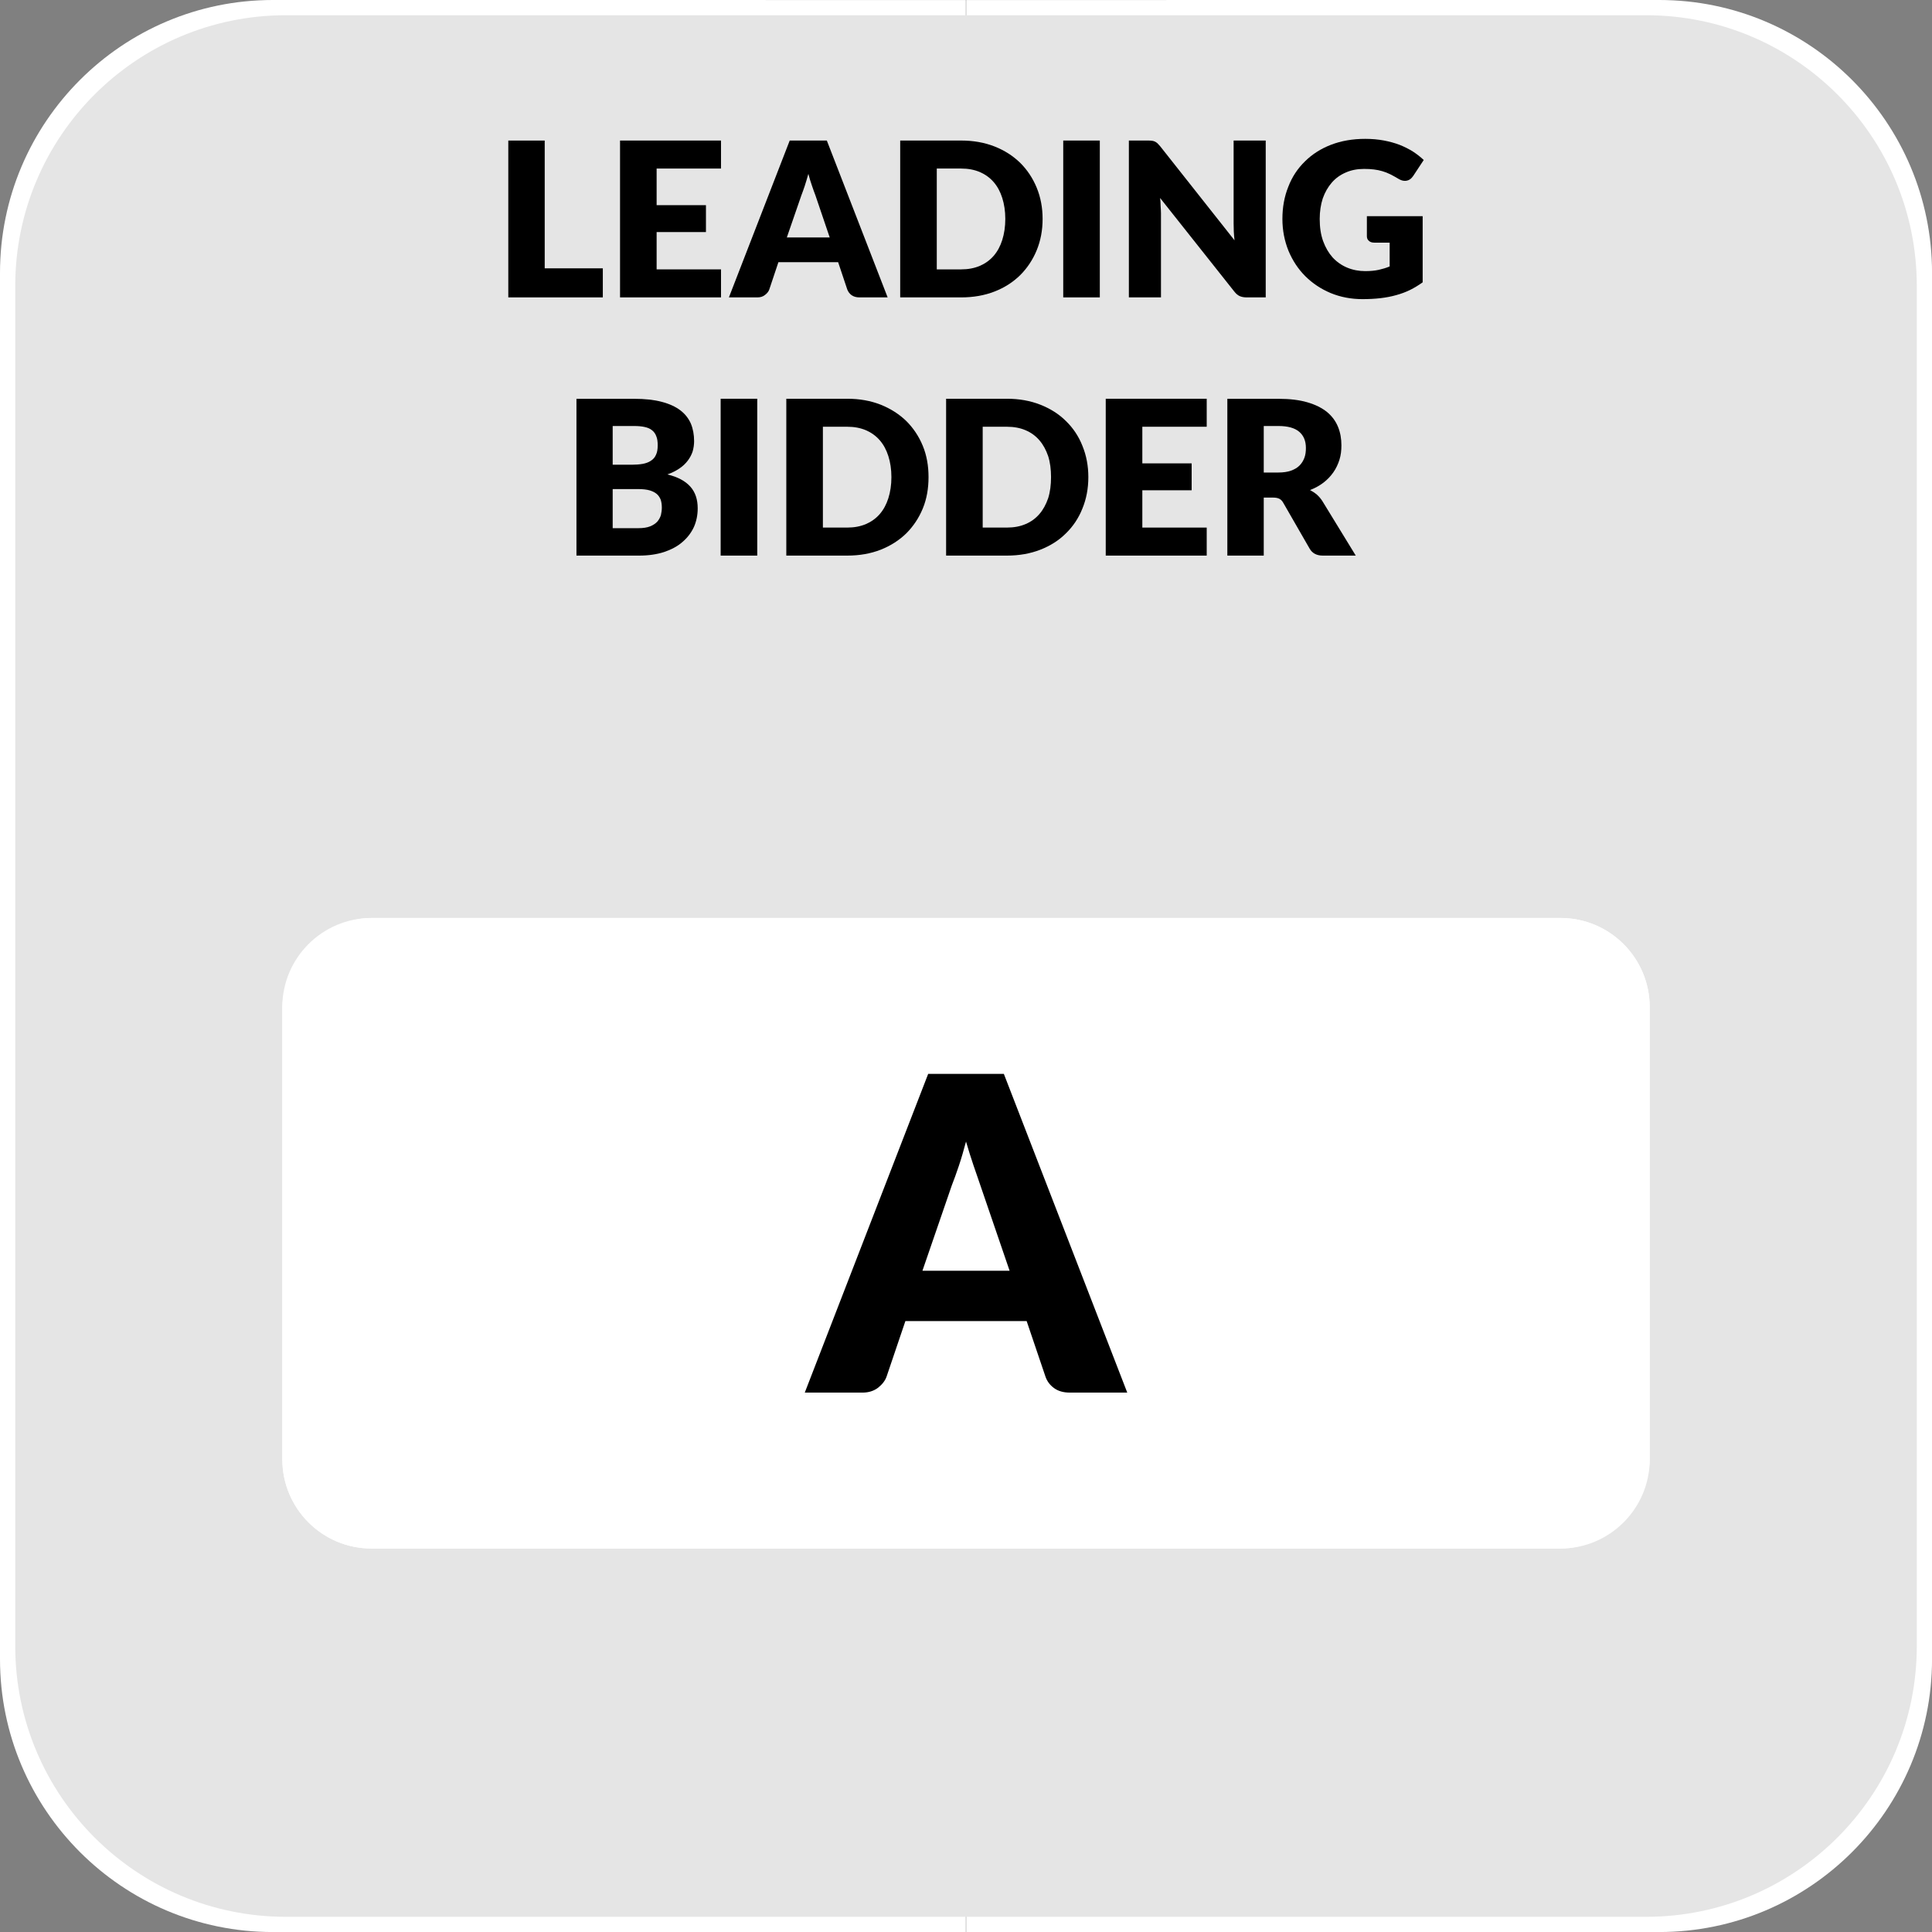 <?xml version="1.0" standalone="no"?>
<!DOCTYPE svg PUBLIC "-//W3C//DTD SVG 1.1//EN" "http://www.w3.org/Graphics/SVG/1.1/DTD/svg11.dtd">
<!--Generator: Xara Designer (www.xara.com), SVG filter version: 6.6.0.0-->
<svg fill="none" fill-rule="evenodd" stroke="black" stroke-width="0.501" stroke-linejoin="bevel" stroke-miterlimit="10" font-family="Times New Roman" font-size="16" style="font-variant-ligatures:none" xmlns:xlink="http://www.w3.org/1999/xlink" xmlns="http://www.w3.org/2000/svg" version="1.1" overflow="visible" width="107.718pt" height="107.72pt" viewBox="1551.14 -494.533 107.718 107.72">
 <rect x="1551.14" y="-494.533" width="107.718" height="107.72" fill="#808080" stroke="none"/>
 <defs>
	</defs>
 <g id="Grid 36x36mm" transform="scale(1 -1)">
  <path d="M 1551.14,402.027 L 1551.14,479.319 C 1551.14,487.717 1557.96,494.533 1566.35,494.533 L 1605,494.531 L 1604.99,494.531 L 1605,440.673 L 1605.01,494.531 L 1605,494.531 L 1643.65,494.533 C 1652.04,494.533 1658.86,487.717 1658.86,479.319 L 1658.86,402.027 C 1658.86,393.629 1652.04,386.813 1643.65,386.813 L 1605,386.815 L 1605.01,386.815 L 1605,440.673 L 1604.99,386.815 L 1605,386.815 L 1566.35,386.813 C 1557.96,386.813 1551.14,393.629 1551.14,402.027 Z" stroke="none" fill="#ffffff" stroke-width="0.802" stroke-linejoin="miter" marker-start="none" marker-end="none"/>
  <path d="M 1551.99,402.755 L 1551.99,478.591 C 1551.99,486.922 1558.75,493.684 1567.08,493.684 L 1642.92,493.684 C 1651.25,493.684 1658.01,486.922 1658.01,478.591 L 1658.01,402.755 C 1658.01,394.424 1651.25,387.662 1642.92,387.662 L 1567.08,387.662 C 1558.75,387.662 1551.99,394.424 1551.99,402.755 Z" stroke="none" fill="#e5e5e5" stroke-width="0.801" stroke-linejoin="miter" marker-start="none" marker-end="none"/>
  <g id="Group" fill="#000000" fill-rule="nonzero" stroke-linejoin="round" stroke-linecap="round" stroke="none" stroke-width="0.25">
   <path d="M 1581.51,479.572 L 1584.75,479.572 L 1584.75,477.952 L 1579.48,477.952 L 1579.48,486.696 L 1581.51,486.696 L 1581.51,479.572 Z" marker-start="none" marker-end="none"/>
   <path d="M 1591.34,486.697 L 1591.34,485.136 L 1587.75,485.136 L 1587.75,483.094 L 1590.5,483.094 L 1590.5,481.594 L 1587.75,481.594 L 1587.75,479.514 L 1591.34,479.514 L 1591.34,477.952 L 1585.71,477.952 L 1585.71,486.697 L 1591.34,486.697 Z" marker-start="none" marker-end="none"/>
   <path d="M 1600.63,477.952 L 1599.06,477.952 C 1598.88,477.952 1598.74,477.993 1598.62,478.075 C 1598.51,478.157 1598.43,478.262 1598.38,478.39 L 1597.87,479.915 L 1594.54,479.915 L 1594.03,478.39 C 1593.99,478.278 1593.91,478.177 1593.79,478.087 C 1593.68,477.997 1593.54,477.952 1593.37,477.952 L 1591.78,477.952 L 1595.17,486.696 L 1597.24,486.696 L 1600.63,477.952 Z M 1595.01,481.295 L 1597.4,481.295 L 1596.6,483.652 C 1596.54,483.802 1596.48,483.978 1596.41,484.181 C 1596.34,484.384 1596.27,484.604 1596.21,484.84 C 1596.14,484.6 1596.08,484.377 1596.01,484.172 C 1595.94,483.968 1595.88,483.79 1595.82,483.641 L 1595.01,481.295 Z" marker-start="none" marker-end="none"/>
   <path d="M 1609.27,482.328 C 1609.27,481.695 1609.16,481.112 1608.94,480.578 C 1608.72,480.044 1608.41,479.582 1608.02,479.192 C 1607.62,478.801 1607.15,478.497 1606.59,478.279 C 1606.03,478.061 1605.41,477.952 1604.73,477.952 L 1601.33,477.952 L 1601.33,486.697 L 1604.73,486.697 C 1605.41,486.697 1606.03,486.587 1606.59,486.367 C 1607.15,486.147 1607.62,485.843 1608.02,485.455 C 1608.41,485.067 1608.72,484.606 1608.94,484.071 C 1609.16,483.537 1609.27,482.956 1609.27,482.328 Z M 1607.19,482.328 C 1607.19,482.76 1607.13,483.15 1607.02,483.498 C 1606.91,483.846 1606.75,484.141 1606.54,484.383 C 1606.33,484.625 1606.07,484.811 1605.77,484.941 C 1605.46,485.071 1605.12,485.136 1604.73,485.136 L 1603.37,485.136 L 1603.37,479.514 L 1604.73,479.514 C 1605.12,479.514 1605.46,479.579 1605.77,479.709 C 1606.07,479.839 1606.33,480.025 1606.54,480.267 C 1606.75,480.509 1606.91,480.804 1607.02,481.152 C 1607.13,481.5 1607.19,481.892 1607.19,482.328 Z" marker-start="none" marker-end="none"/>
   <path d="M 1612.46,477.952 L 1610.42,477.952 L 1610.42,486.697 L 1612.46,486.697 L 1612.46,477.952 Z" marker-start="none" marker-end="none"/>
   <path d="M 1615.15,486.697 C 1615.23,486.697 1615.31,486.693 1615.37,486.685 C 1615.43,486.677 1615.48,486.662 1615.53,486.64 C 1615.58,486.618 1615.62,486.587 1615.67,486.547 C 1615.71,486.507 1615.76,486.453 1615.82,486.385 L 1619.97,481.135 C 1619.95,481.303 1619.94,481.466 1619.93,481.624 C 1619.93,481.782 1619.92,481.931 1619.92,482.071 L 1619.92,486.697 L 1621.71,486.697 L 1621.71,477.952 L 1620.65,477.952 C 1620.5,477.952 1620.37,477.976 1620.26,478.024 C 1620.15,478.072 1620.05,478.16 1619.95,478.288 L 1615.82,483.496 C 1615.84,483.344 1615.85,483.195 1615.85,483.049 C 1615.86,482.903 1615.87,482.766 1615.87,482.638 L 1615.87,477.952 L 1614.08,477.952 L 1614.08,486.697 L 1615.15,486.697 Z" marker-start="none" marker-end="none"/>
   <path d="M 1627.26,479.417 C 1627.54,479.417 1627.79,479.44 1628.01,479.488 C 1628.22,479.535 1628.43,479.598 1628.62,479.677 L 1628.62,481.005 L 1627.76,481.005 C 1627.63,481.005 1627.53,481.039 1627.46,481.107 C 1627.38,481.175 1627.35,481.261 1627.35,481.365 L 1627.35,482.481 L 1630.46,482.481 L 1630.46,478.792 C 1630.23,478.628 1630,478.487 1629.76,478.368 C 1629.52,478.25 1629.26,478.153 1628.98,478.077 C 1628.71,478.001 1628.42,477.945 1628.11,477.909 C 1627.8,477.873 1627.46,477.855 1627.11,477.855 C 1626.47,477.855 1625.88,477.968 1625.33,478.194 C 1624.79,478.421 1624.32,478.733 1623.92,479.131 C 1623.52,479.529 1623.21,480.001 1622.98,480.547 C 1622.76,481.093 1622.64,481.686 1622.64,482.326 C 1622.64,482.978 1622.75,483.578 1622.97,484.124 C 1623.18,484.67 1623.49,485.141 1623.9,485.537 C 1624.3,485.933 1624.78,486.241 1625.35,486.461 C 1625.92,486.681 1626.56,486.791 1627.26,486.791 C 1627.63,486.791 1627.97,486.761 1628.29,486.701 C 1628.61,486.641 1628.91,486.559 1629.18,486.455 C 1629.44,486.351 1629.69,486.226 1629.92,486.082 C 1630.14,485.938 1630.34,485.782 1630.52,485.613 L 1629.93,484.719 C 1629.87,484.635 1629.81,484.569 1629.73,484.521 C 1629.65,484.473 1629.56,484.449 1629.47,484.449 C 1629.35,484.449 1629.23,484.489 1629.1,484.569 C 1628.94,484.665 1628.79,484.748 1628.65,484.818 C 1628.51,484.888 1628.36,484.945 1628.21,484.989 C 1628.06,485.033 1627.91,485.065 1627.74,485.085 C 1627.58,485.105 1627.4,485.115 1627.19,485.115 C 1626.81,485.115 1626.47,485.048 1626.17,484.914 C 1625.86,484.78 1625.6,484.592 1625.39,484.348 C 1625.18,484.104 1625.01,483.811 1624.89,483.469 C 1624.78,483.127 1624.72,482.746 1624.72,482.326 C 1624.72,481.862 1624.78,481.45 1624.91,481.09 C 1625.04,480.731 1625.22,480.427 1625.44,480.179 C 1625.67,479.931 1625.94,479.742 1626.25,479.612 C 1626.56,479.482 1626.9,479.417 1627.26,479.417 Z" marker-start="none" marker-end="none"/>
  </g>
  <g id="Group_1" fill="#000000" fill-rule="nonzero" stroke-linejoin="round" stroke-linecap="round" stroke="none" stroke-width="0.25">
   <path d="M 1583.28,463.556 L 1583.28,472.298 L 1586.49,472.298 C 1587.1,472.298 1587.61,472.242 1588.03,472.13 C 1588.46,472.018 1588.8,471.861 1589.07,471.657 C 1589.34,471.453 1589.53,471.205 1589.66,470.913 C 1589.78,470.621 1589.84,470.295 1589.84,469.935 C 1589.84,469.739 1589.81,469.55 1589.76,469.368 C 1589.7,469.186 1589.61,469.015 1589.49,468.855 C 1589.37,468.695 1589.22,468.55 1589.03,468.42 C 1588.84,468.29 1588.62,468.177 1588.35,468.081 C 1588.93,467.941 1589.35,467.714 1589.63,467.4 C 1589.91,467.086 1590.04,466.683 1590.04,466.191 C 1590.04,465.819 1589.97,465.473 1589.83,465.152 C 1589.68,464.832 1589.47,464.553 1589.19,464.315 C 1588.92,464.077 1588.57,463.891 1588.17,463.757 C 1587.76,463.623 1587.29,463.556 1586.77,463.556 L 1583.28,463.556 Z M 1585.3,467.265 L 1585.3,465.085 L 1586.73,465.085 C 1587,465.085 1587.22,465.119 1587.39,465.187 C 1587.56,465.256 1587.69,465.344 1587.79,465.452 C 1587.88,465.56 1587.95,465.682 1587.99,465.818 C 1588.02,465.954 1588.04,466.092 1588.04,466.232 C 1588.04,466.392 1588.02,466.536 1587.98,466.665 C 1587.93,466.793 1587.86,466.901 1587.76,466.989 C 1587.66,467.077 1587.52,467.145 1587.36,467.193 C 1587.19,467.241 1586.98,467.265 1586.72,467.265 L 1585.3,467.265 Z M 1585.3,468.622 L 1586.36,468.622 C 1586.58,468.622 1586.79,468.638 1586.97,468.669 C 1587.15,468.702 1587.3,468.758 1587.42,468.837 C 1587.55,468.917 1587.65,469.027 1587.71,469.167 C 1587.78,469.307 1587.81,469.483 1587.81,469.695 C 1587.81,469.903 1587.79,470.076 1587.73,470.214 C 1587.68,470.352 1587.6,470.463 1587.49,470.547 C 1587.39,470.631 1587.25,470.691 1587.08,470.727 C 1586.92,470.763 1586.72,470.781 1586.49,470.781 L 1585.3,470.781 L 1585.3,468.622 Z" marker-start="none" marker-end="none"/>
   <path d="M 1593.36,463.556 L 1591.32,463.556 L 1591.32,472.301 L 1593.36,472.301 L 1593.36,463.556 Z" marker-start="none" marker-end="none"/>
   <path d="M 1602.91,467.932 C 1602.91,467.299 1602.81,466.716 1602.59,466.182 C 1602.37,465.648 1602.06,465.186 1601.67,464.796 C 1601.27,464.405 1600.79,464.101 1600.24,463.883 C 1599.68,463.665 1599.06,463.556 1598.38,463.556 L 1594.98,463.556 L 1594.98,472.301 L 1598.38,472.301 C 1599.06,472.301 1599.68,472.191 1600.24,471.971 C 1600.79,471.751 1601.27,471.447 1601.67,471.059 C 1602.06,470.671 1602.37,470.21 1602.59,469.675 C 1602.81,469.141 1602.91,468.56 1602.91,467.932 Z M 1600.84,467.932 C 1600.84,468.364 1600.78,468.754 1600.67,469.102 C 1600.56,469.45 1600.4,469.745 1600.19,469.987 C 1599.98,470.229 1599.72,470.415 1599.42,470.545 C 1599.11,470.675 1598.77,470.74 1598.38,470.74 L 1597.02,470.74 L 1597.02,465.118 L 1598.38,465.118 C 1598.77,465.118 1599.11,465.183 1599.42,465.313 C 1599.72,465.443 1599.98,465.629 1600.19,465.871 C 1600.4,466.113 1600.56,466.408 1600.67,466.756 C 1600.78,467.104 1600.84,467.496 1600.84,467.932 Z" marker-start="none" marker-end="none"/>
   <path d="M 1611.82,467.932 C 1611.82,467.299 1611.71,466.716 1611.49,466.182 C 1611.28,465.648 1610.97,465.186 1610.57,464.796 C 1610.18,464.405 1609.7,464.101 1609.14,463.883 C 1608.58,463.665 1607.96,463.556 1607.28,463.556 L 1603.89,463.556 L 1603.89,472.301 L 1607.28,472.301 C 1607.96,472.301 1608.58,472.191 1609.14,471.971 C 1609.7,471.751 1610.18,471.447 1610.57,471.059 C 1610.97,470.671 1611.28,470.21 1611.49,469.675 C 1611.71,469.141 1611.82,468.56 1611.82,467.932 Z M 1609.74,467.932 C 1609.74,468.364 1609.69,468.754 1609.58,469.102 C 1609.46,469.45 1609.3,469.745 1609.09,469.987 C 1608.88,470.229 1608.63,470.415 1608.32,470.545 C 1608.02,470.675 1607.67,470.74 1607.28,470.74 L 1605.93,470.74 L 1605.93,465.118 L 1607.28,465.118 C 1607.67,465.118 1608.02,465.183 1608.32,465.313 C 1608.63,465.443 1608.88,465.629 1609.09,465.871 C 1609.3,466.113 1609.46,466.408 1609.58,466.756 C 1609.69,467.104 1609.74,467.496 1609.74,467.932 Z" marker-start="none" marker-end="none"/>
   <path d="M 1618.42,472.301 L 1618.42,470.74 L 1614.83,470.74 L 1614.83,468.698 L 1617.58,468.698 L 1617.58,467.198 L 1614.83,467.198 L 1614.83,465.118 L 1618.42,465.118 L 1618.42,463.556 L 1612.79,463.556 L 1612.79,472.301 L 1618.42,472.301 Z" marker-start="none" marker-end="none"/>
   <path d="M 1621.6,466.79 L 1621.6,463.556 L 1619.57,463.556 L 1619.57,472.298 L 1622.42,472.298 C 1623.05,472.298 1623.59,472.233 1624.03,472.103 C 1624.48,471.973 1624.84,471.792 1625.13,471.56 C 1625.41,471.327 1625.61,471.053 1625.74,470.736 C 1625.87,470.42 1625.93,470.076 1625.93,469.703 C 1625.93,469.419 1625.9,469.151 1625.82,468.898 C 1625.74,468.646 1625.63,468.412 1625.48,468.198 C 1625.33,467.984 1625.15,467.793 1624.93,467.624 C 1624.71,467.456 1624.46,467.318 1624.18,467.21 C 1624.31,467.142 1624.44,467.058 1624.56,466.958 C 1624.67,466.858 1624.78,466.737 1624.87,466.593 L 1626.73,463.556 L 1624.89,463.556 C 1624.55,463.556 1624.31,463.684 1624.16,463.94 L 1622.7,466.478 C 1622.64,466.59 1622.57,466.67 1622.48,466.718 C 1622.39,466.767 1622.27,466.791 1622.12,466.79 L 1621.6,466.79 Z M 1621.6,468.188 L 1622.42,468.188 C 1622.69,468.188 1622.93,468.223 1623.12,468.293 C 1623.32,468.363 1623.48,468.46 1623.6,468.584 C 1623.72,468.708 1623.81,468.853 1623.87,469.019 C 1623.93,469.185 1623.95,469.364 1623.95,469.556 C 1623.95,469.941 1623.83,470.241 1623.58,470.457 C 1623.33,470.673 1622.94,470.781 1622.42,470.781 L 1621.6,470.781 L 1621.6,468.188 Z" marker-start="none" marker-end="none"/>
  </g>
  <rect x="1566.883" y="408.196" width="76.234" height="35.155" rx="4.972" ry="4.972" stroke="none" fill="#ffffff" stroke-linejoin="miter"/>
  <path d="M 1566.88,438.38 L 1566.88,413.167 C 1566.88,410.424 1569.11,408.196 1571.85,408.196 L 1638.15,408.196 C 1640.89,408.196 1643.12,410.424 1643.12,413.167 L 1643.12,438.38 C 1643.12,441.123 1640.89,443.351 1638.15,443.351 L 1571.85,443.351 C 1569.11,443.351 1566.88,441.123 1566.88,438.38 Z" stroke="none" fill="#ffffff" stroke-linejoin="miter" marker-start="none" marker-end="none"/>
  <g id="Group_2" fill-rule="nonzero" stroke-linejoin="round" stroke-linecap="round" stroke="none" stroke-width="0.61" fill="#000000">
   <g id="Group_3">
    <path d="M 1613.99,416.889 L 1610.79,416.889 C 1610.43,416.889 1610.14,416.972 1609.91,417.139 C 1609.68,417.306 1609.52,417.519 1609.43,417.779 L 1608.38,420.878 L 1601.62,420.878 L 1600.57,417.779 C 1600.49,417.552 1600.33,417.347 1600.1,417.163 C 1599.86,416.98 1599.57,416.889 1599.23,416.889 L 1596.01,416.889 L 1602.89,434.658 L 1607.11,434.658 L 1613.99,416.889 Z M 1602.57,423.683 L 1607.43,423.683 L 1605.79,428.473 C 1605.69,428.777 1605.56,429.135 1605.42,429.548 C 1605.28,429.96 1605.14,430.406 1605,430.886 C 1604.87,430.398 1604.74,429.946 1604.6,429.529 C 1604.46,429.113 1604.33,428.753 1604.21,428.449 L 1602.57,423.683 Z" marker-start="none" marker-end="none"/>
   </g>
  </g>
 </g>
 <g id="Layer 2 - grids" transform="scale(1 -1)"/>
 <g id="Layer 1" transform="scale(1 -1)"/>
</svg>
